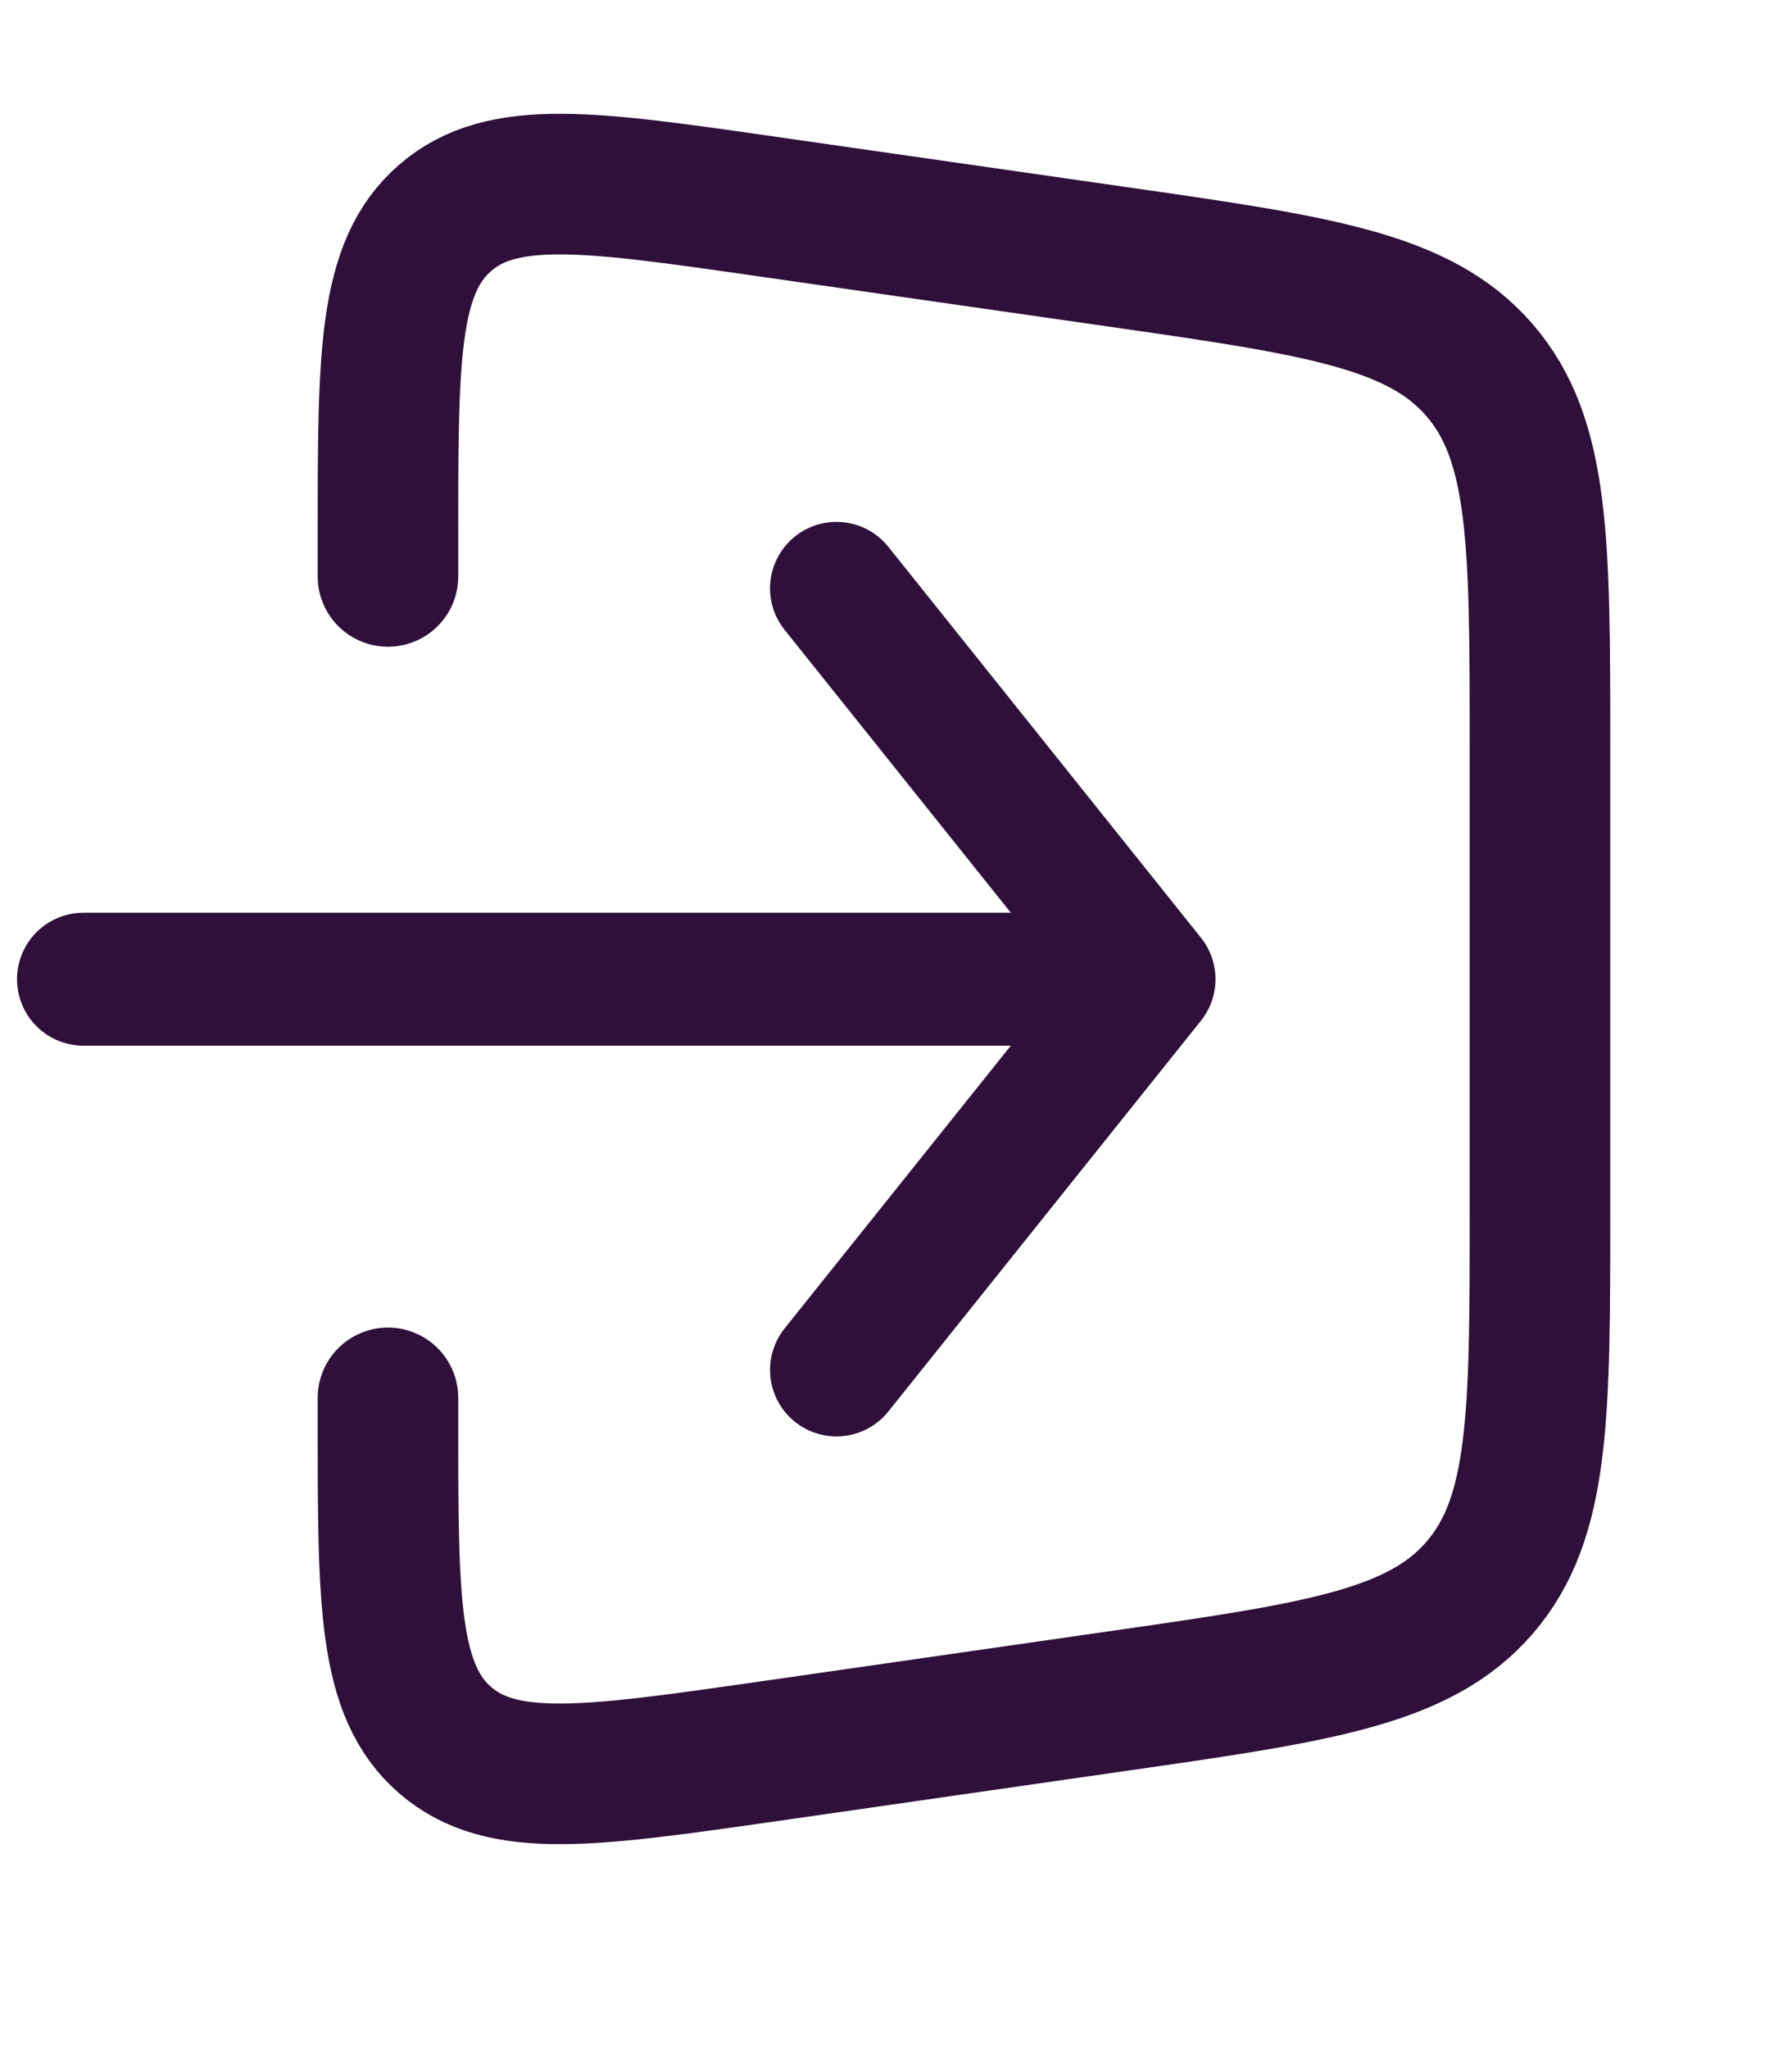 <svg width="14" height="16" viewBox="0 0 14 16" fill="none" xmlns="http://www.w3.org/2000/svg">
<g id="Sign_in_squre">
<path id="Rectangle 21" d="M3.031 4.501V4.167C3.031 2.781 3.031 2.088 3.477 1.702C3.922 1.315 4.608 1.414 5.981 1.611L8.707 2.002C10.292 2.229 11.085 2.343 11.558 2.889C12.031 3.435 12.031 4.236 12.031 5.837V9.452C12.031 11.053 12.031 11.853 11.558 12.399C11.085 12.945 10.292 13.059 8.707 13.286L5.981 13.678C4.608 13.874 3.922 13.973 3.477 13.587C3.031 13.2 3.031 12.507 3.031 11.121V10.915" stroke="#2F103A" stroke-width="1.098" stroke-linecap="round"/>
<path id="Vector 9" d="M6.535 4.594L8.977 7.646M8.977 7.646L6.535 10.697M8.977 7.646H0.652" stroke="#2F103A" stroke-width="1.038" stroke-linecap="round"/>
</g>
</svg>
